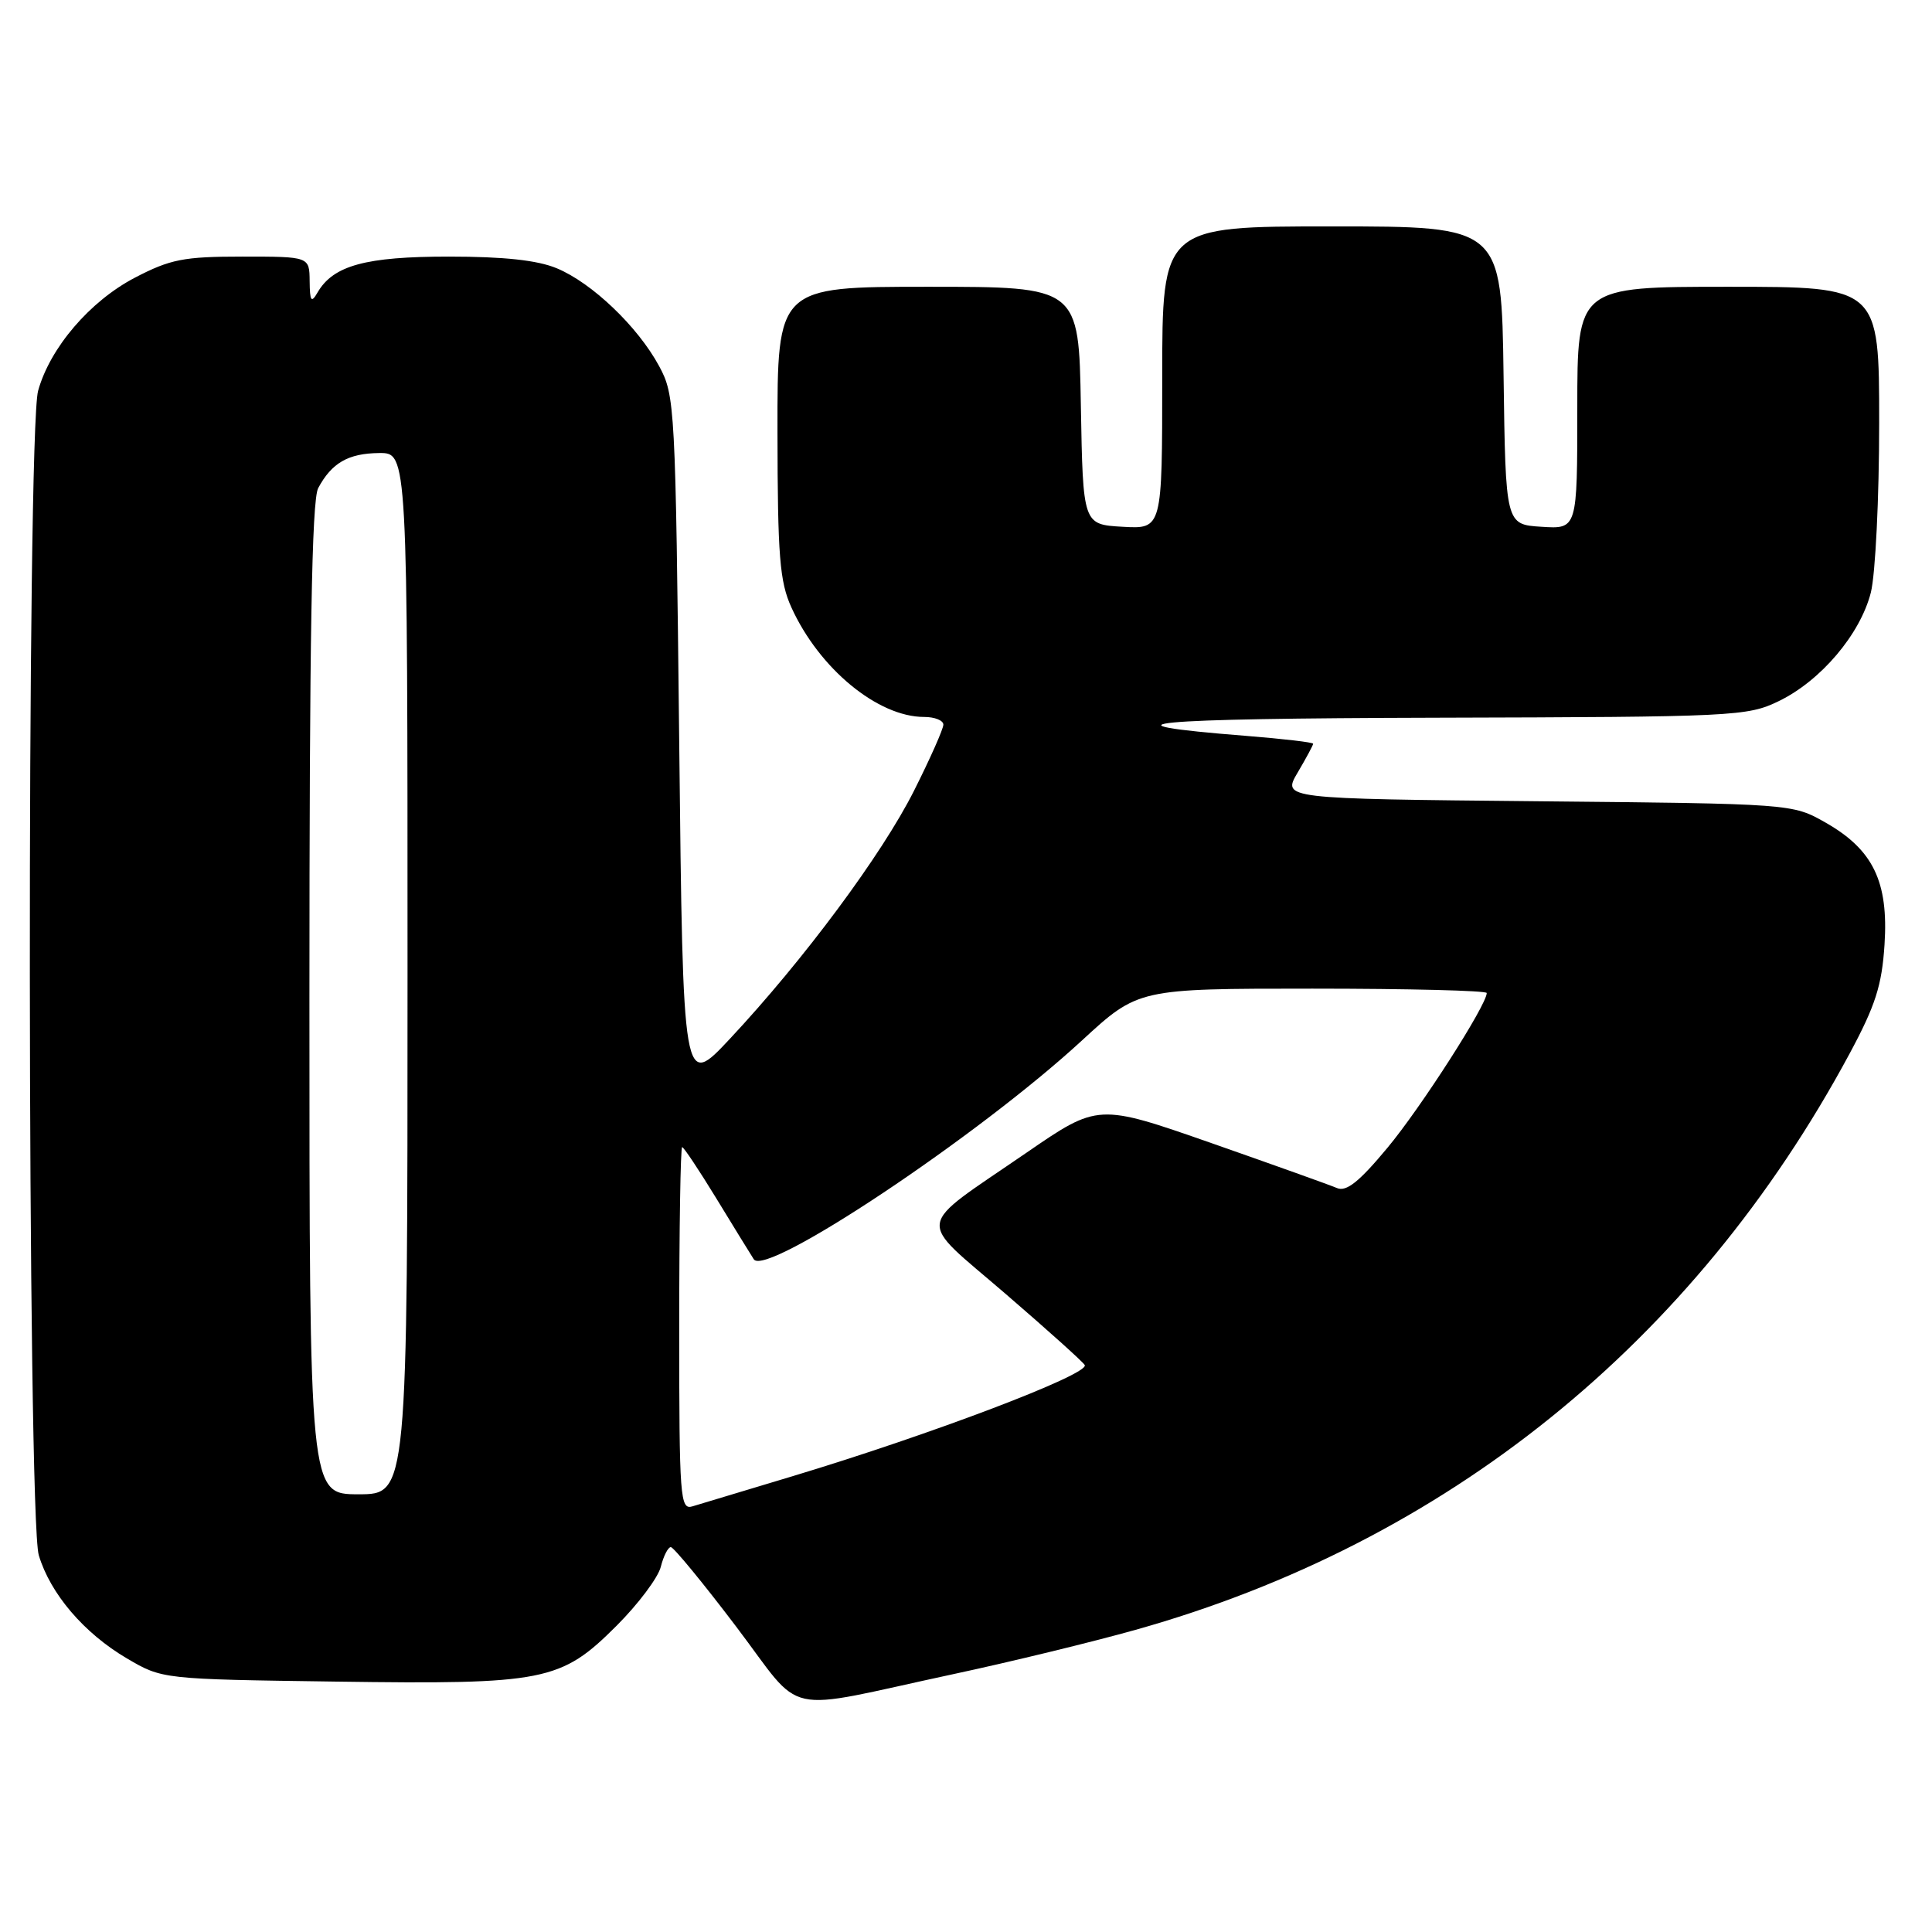 <?xml version="1.0" encoding="UTF-8" standalone="no"?>
<!DOCTYPE svg PUBLIC "-//W3C//DTD SVG 1.1//EN" "http://www.w3.org/Graphics/SVG/1.1/DTD/svg11.dtd" >
<svg xmlns="http://www.w3.org/2000/svg" xmlns:xlink="http://www.w3.org/1999/xlink" version="1.1" viewBox="0 0 256 256">
 <g >
 <path fill="currentColor"
d=" M 126.28 221.84 C 133.86 220.22 144.74 217.57 150.47 215.96 C 191.65 204.40 224.45 177.94 245.06 139.65 C 248.51 133.24 249.36 130.58 249.71 125.15 C 250.25 116.82 248.19 112.58 241.90 109.00 C 237.50 106.50 237.50 106.50 203.70 106.17 C 169.90 105.84 169.90 105.84 171.95 102.36 C 173.08 100.45 174.00 98.73 174.00 98.55 C 174.00 98.36 170.02 97.90 165.16 97.51 C 144.55 95.88 151.70 95.20 190.43 95.10 C 229.79 95.00 231.54 94.92 235.68 92.91 C 241.27 90.21 246.50 84.03 247.90 78.50 C 248.50 76.09 249.00 65.99 249.00 56.06 C 249.00 38.00 249.00 38.00 229.00 38.00 C 209.00 38.00 209.00 38.00 209.00 54.05 C 209.00 70.11 209.00 70.11 204.25 69.80 C 199.50 69.50 199.50 69.50 199.23 49.75 C 198.96 30.00 198.96 30.00 176.48 30.00 C 154.00 30.00 154.00 30.00 154.00 50.05 C 154.00 70.10 154.00 70.10 148.75 69.80 C 143.50 69.50 143.50 69.50 143.22 53.75 C 142.95 38.00 142.95 38.00 122.97 38.00 C 103.00 38.00 103.00 38.00 103.02 57.25 C 103.04 73.72 103.31 77.08 104.87 80.50 C 108.56 88.61 116.32 95.00 122.46 95.00 C 123.86 95.00 125.00 95.46 125.00 96.02 C 125.00 96.58 123.25 100.53 121.11 104.78 C 116.86 113.23 106.52 127.16 96.73 137.63 C 90.50 144.29 90.50 144.29 90.00 98.40 C 89.51 53.72 89.44 52.39 87.33 48.50 C 84.51 43.28 78.45 37.49 73.78 35.55 C 71.22 34.48 66.77 34.00 59.48 34.00 C 48.46 34.00 44.16 35.17 42.08 38.75 C 41.24 40.20 41.06 39.94 41.03 37.25 C 41.00 34.00 41.00 34.00 32.11 34.00 C 24.33 34.00 22.57 34.35 17.88 36.79 C 11.91 39.91 6.63 46.08 5.05 51.78 C 3.53 57.22 3.62 201.01 5.14 206.08 C 6.67 211.18 11.13 216.41 16.82 219.75 C 21.50 222.50 21.50 222.50 44.47 222.82 C 72.21 223.21 74.32 222.79 81.70 215.42 C 84.56 212.56 87.20 209.05 87.56 207.61 C 87.92 206.18 88.52 205.00 88.89 205.00 C 89.25 205.00 93.14 209.72 97.52 215.50 C 106.73 227.63 103.08 226.82 126.28 221.84 Z  M 90.00 176.07 C 90.00 162.83 90.17 152.00 90.39 152.00 C 90.60 152.00 92.62 155.04 94.89 158.75 C 97.15 162.46 99.40 166.11 99.88 166.86 C 101.46 169.31 129.63 150.53 143.35 137.88 C 150.82 131.00 150.82 131.00 173.91 131.00 C 186.61 131.00 197.00 131.26 197.00 131.58 C 197.00 133.16 188.29 146.75 183.86 152.07 C 180.10 156.60 178.39 157.96 177.15 157.42 C 176.24 157.03 168.75 154.35 160.50 151.46 C 145.50 146.22 145.50 146.22 136.00 152.75 C 121.03 163.04 121.31 161.16 133.23 171.43 C 138.88 176.30 143.61 180.55 143.74 180.89 C 144.23 182.15 123.35 190.08 105.00 195.61 C 98.68 197.51 92.71 199.31 91.75 199.60 C 90.12 200.10 90.00 198.52 90.00 176.07 Z  M 41.00 132.43 C 41.00 84.50 41.31 66.28 42.16 64.68 C 43.95 61.33 46.15 60.07 50.25 60.03 C 54.00 60.00 54.00 60.00 54.00 129.00 C 54.00 198.00 54.00 198.00 47.50 198.00 C 41.00 198.00 41.00 198.00 41.00 132.43 Z "/>
</g>
</svg>